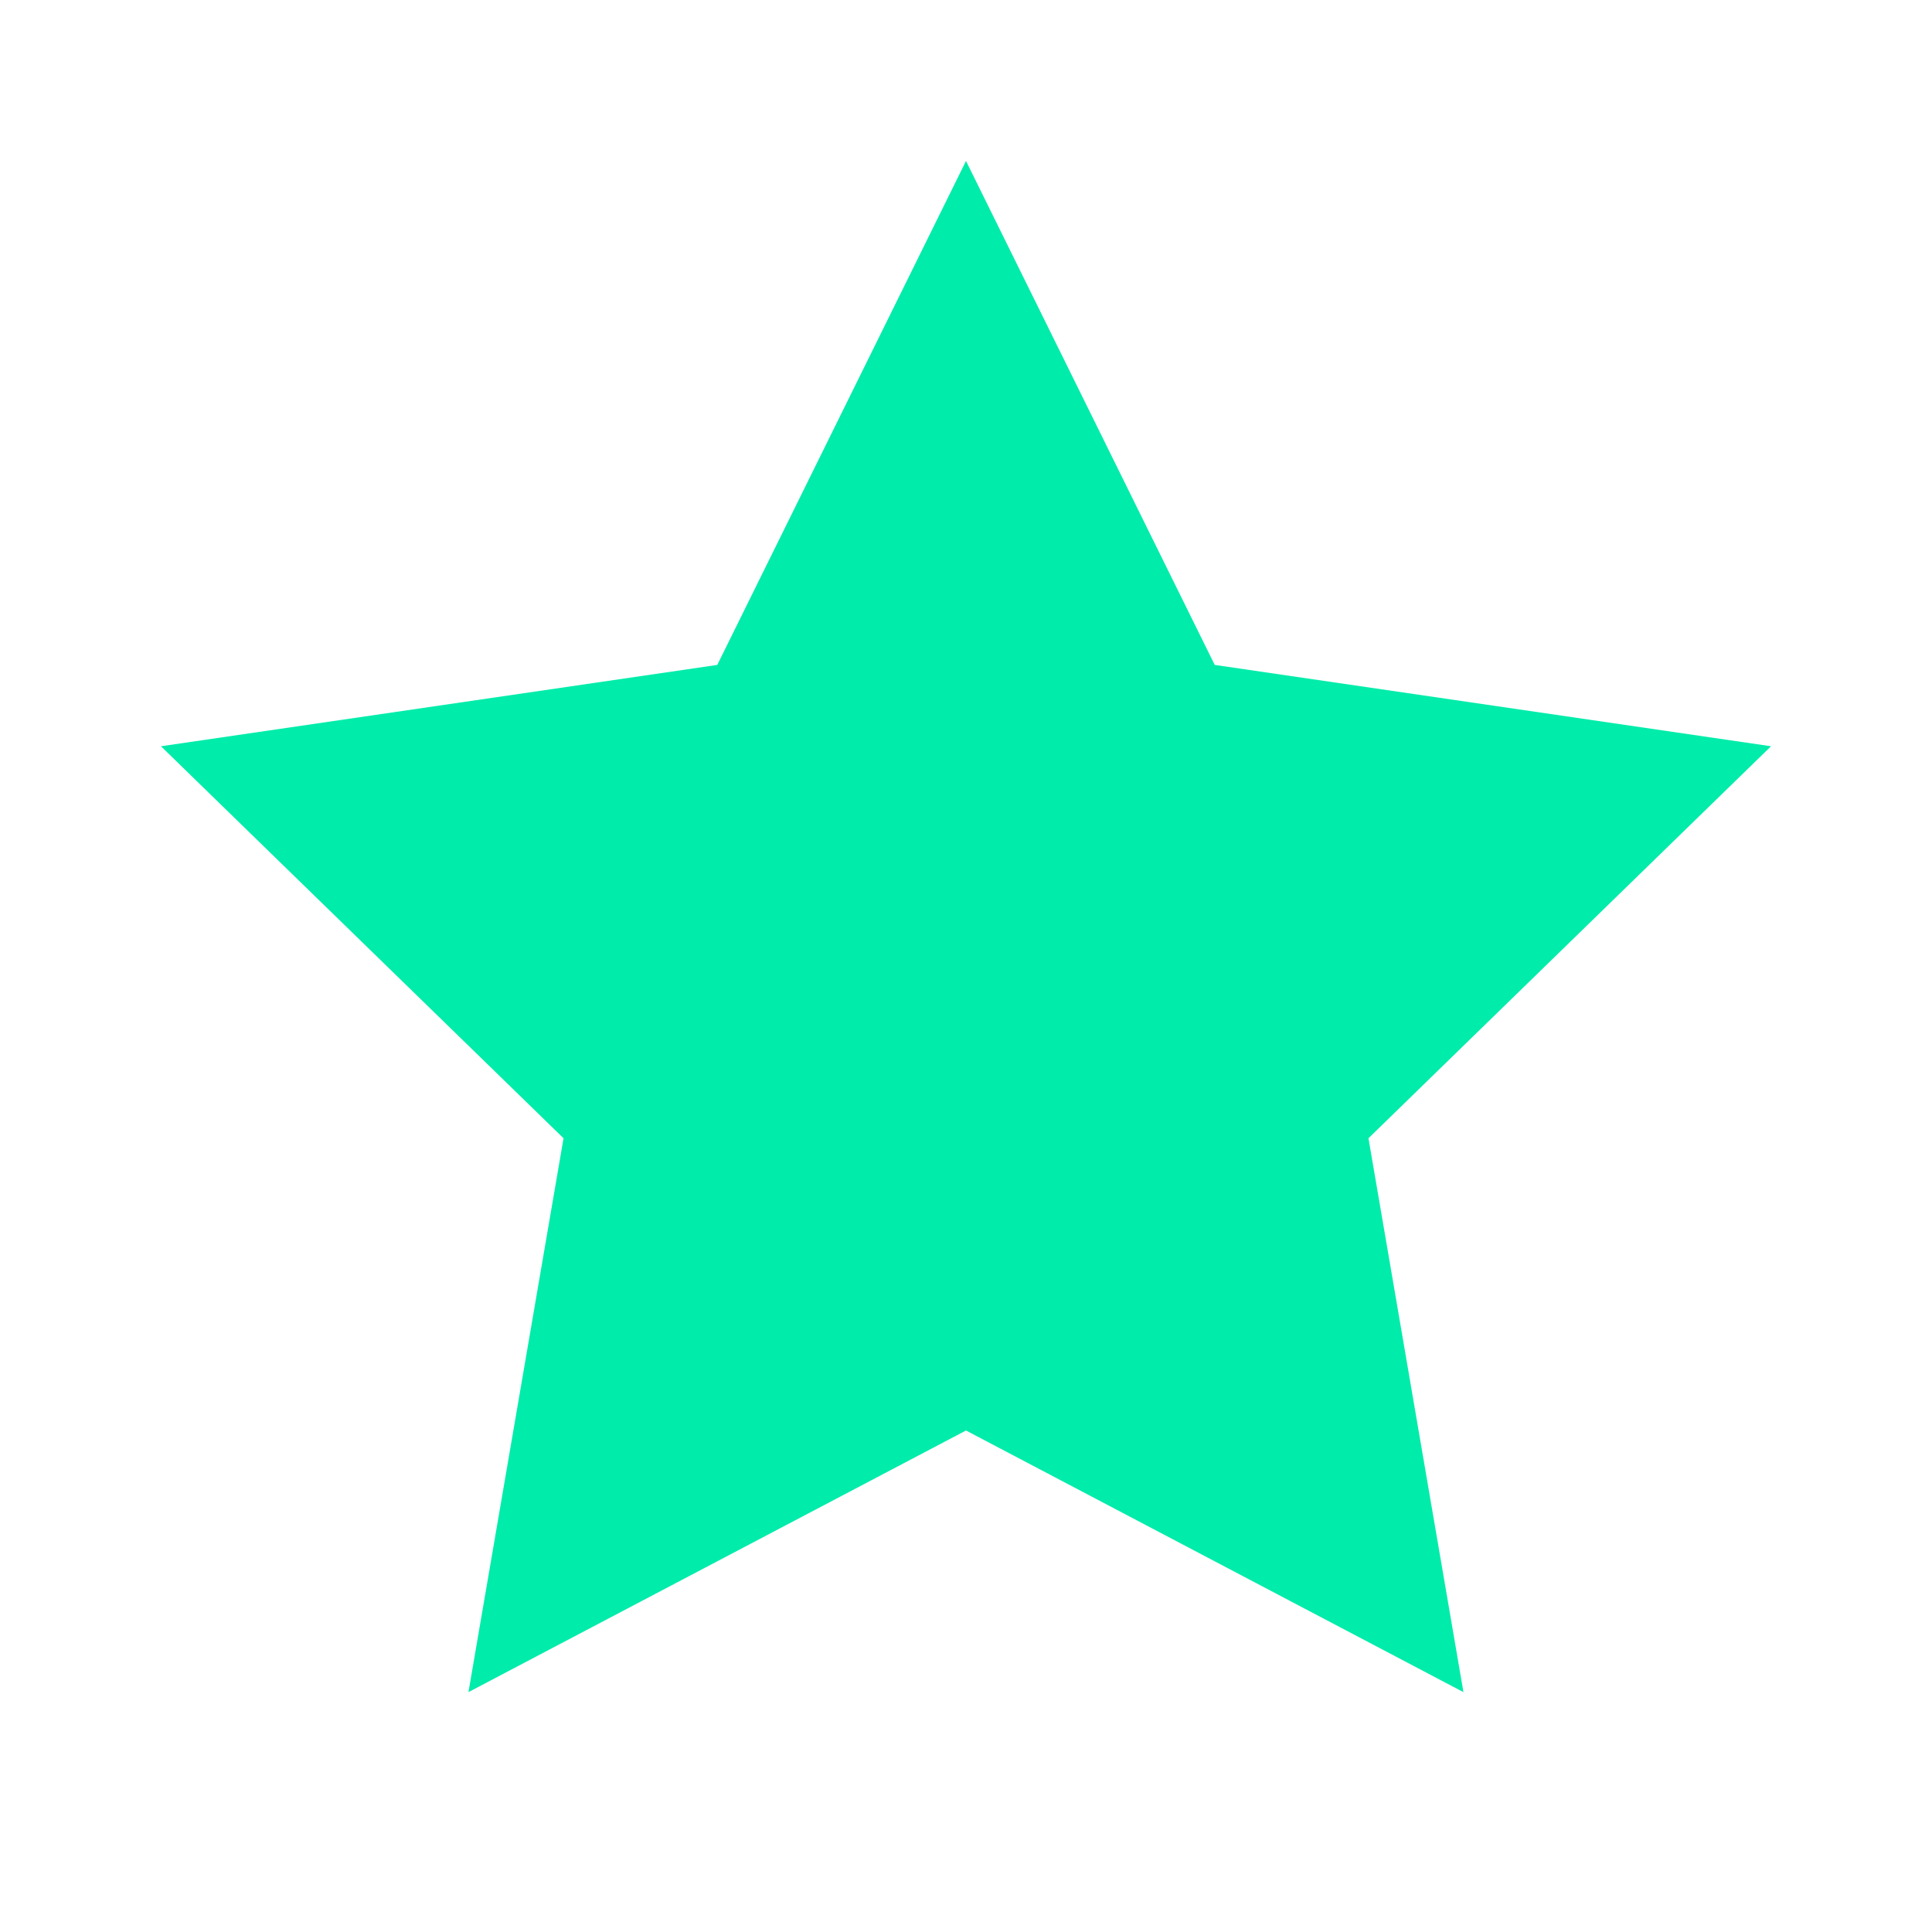<svg width="19" height="19" viewBox="0 0 19 19" fill="none" xmlns="http://www.w3.org/2000/svg">
<path d="M9.5 1.583L11.946 6.539L17.417 7.339L13.458 11.194L14.392 16.641L9.5 14.068L4.607 16.641L5.542 11.194L1.583 7.339L7.054 6.539L9.5 1.583Z" fill="#00ECAA"/>
</svg>
